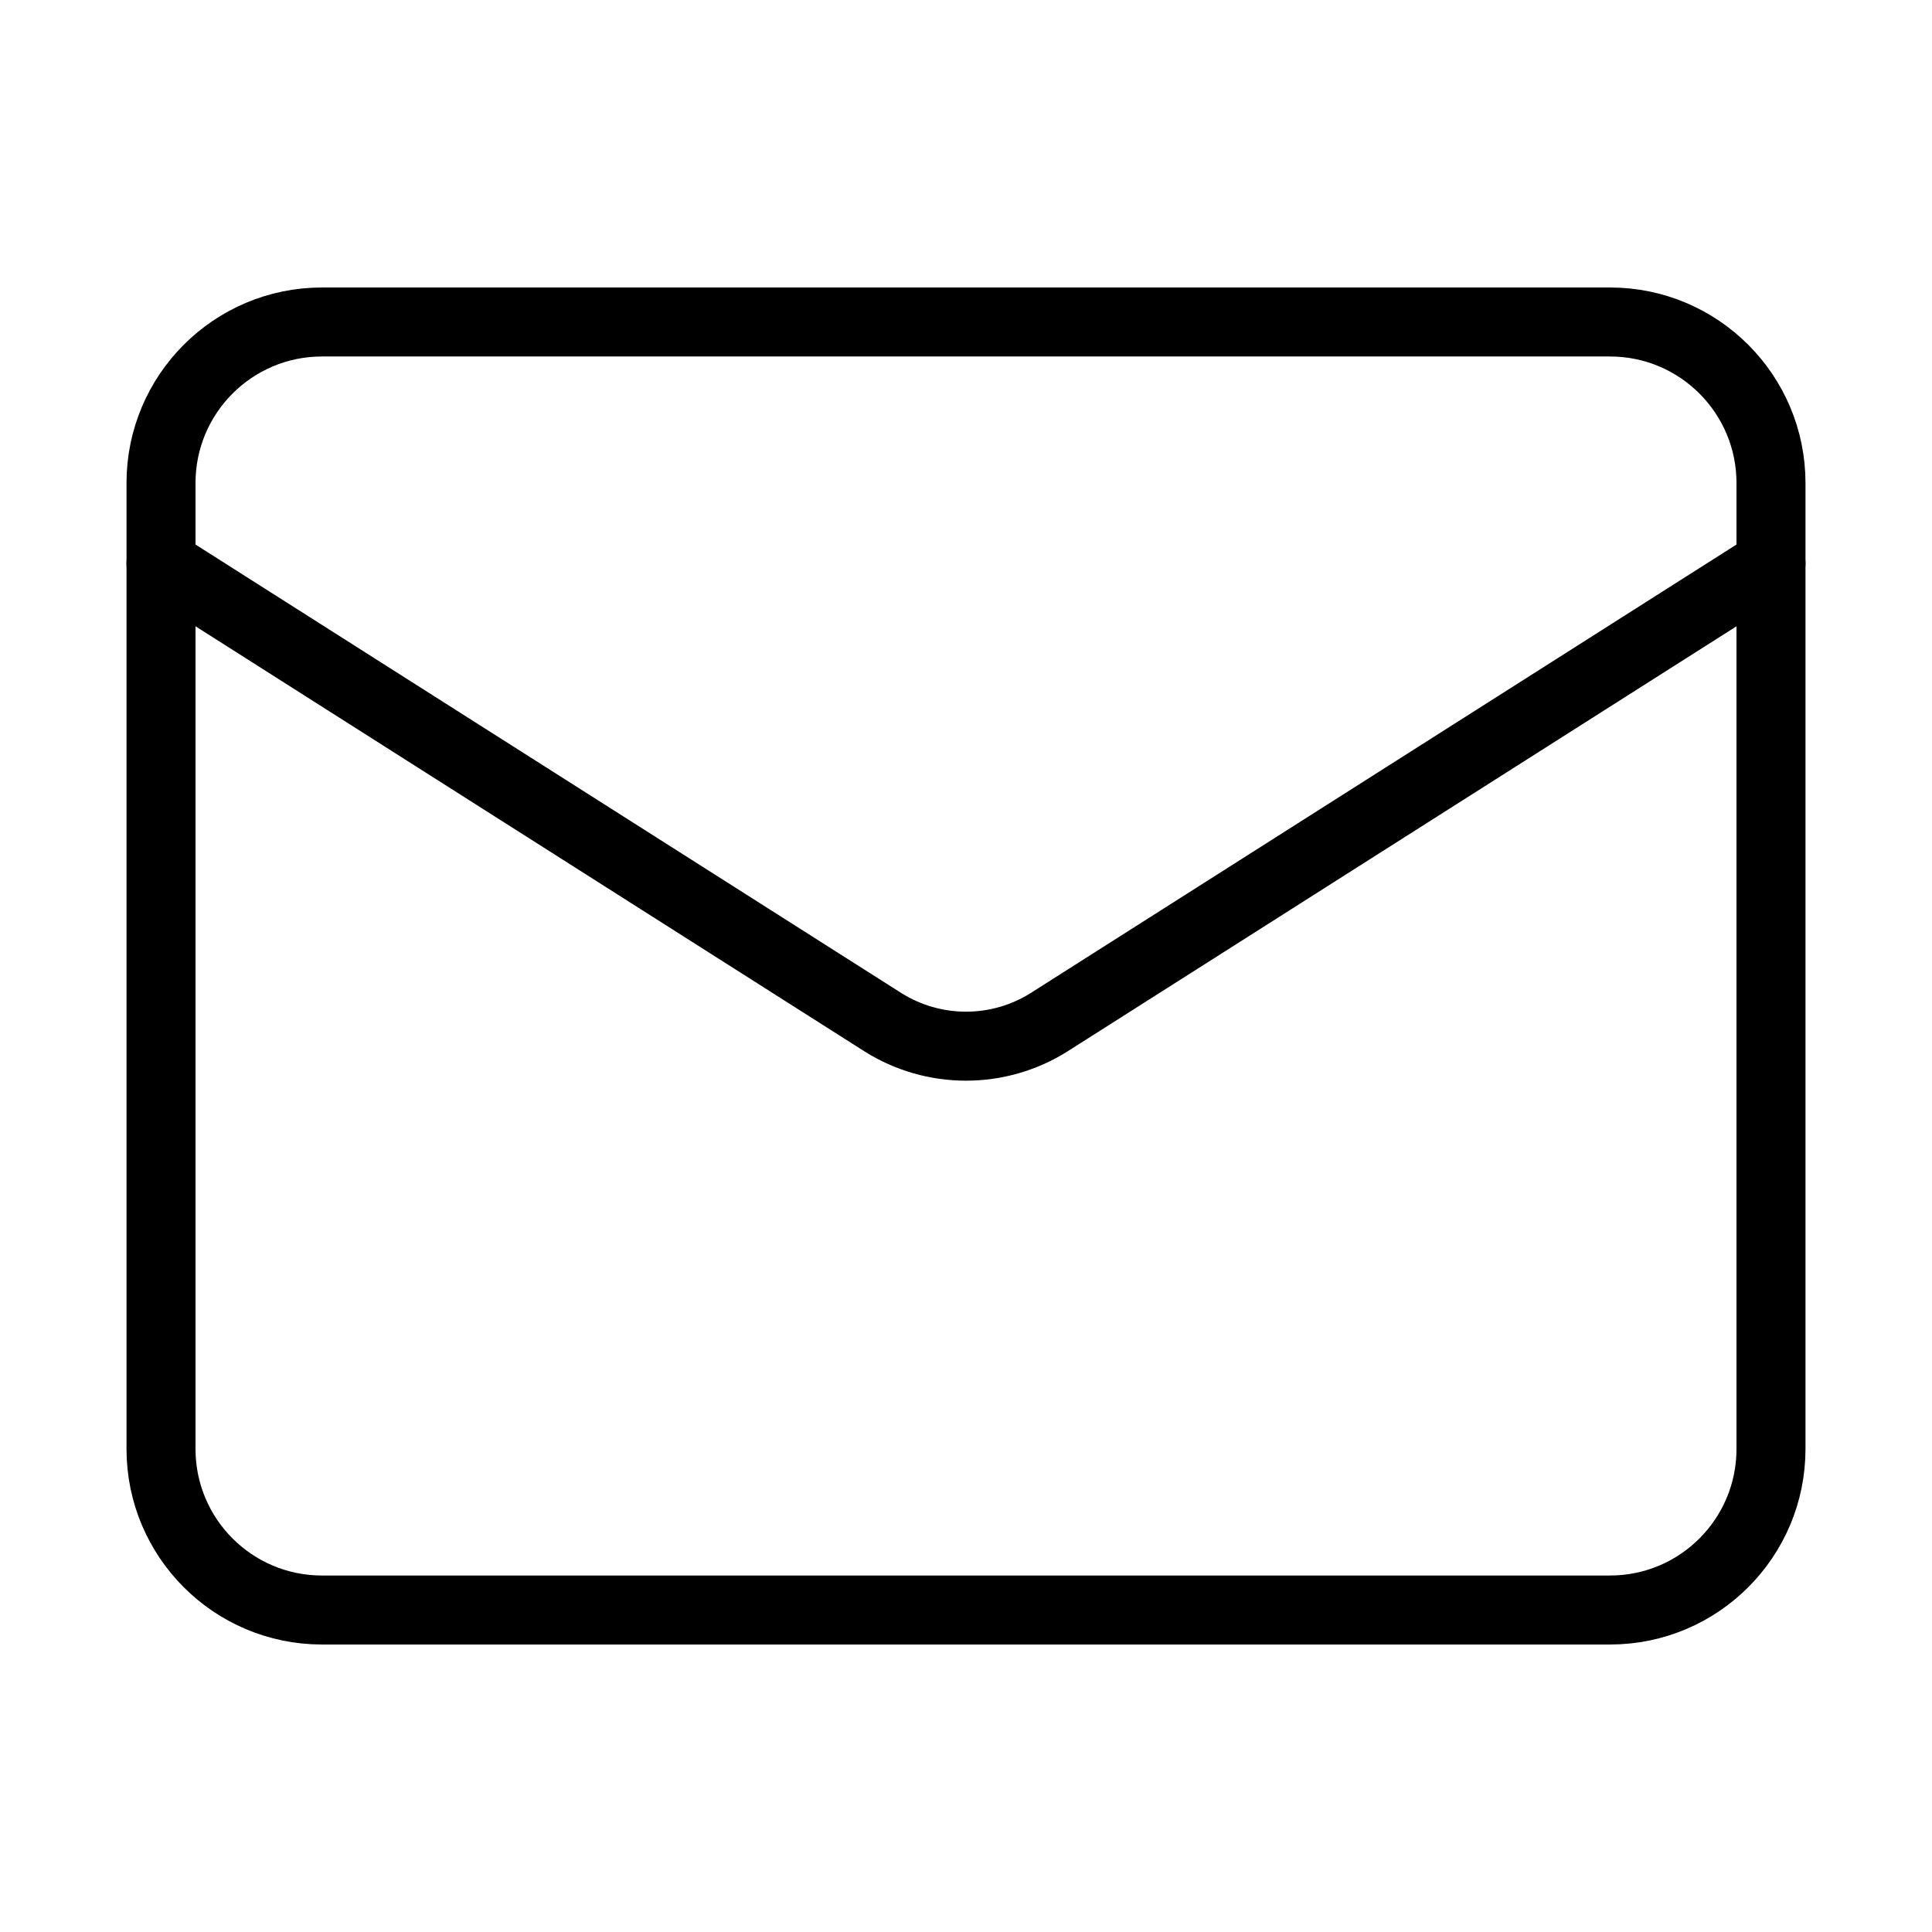 <svg width="56" height="56" viewBox="0 0 56 56" fill="none" xmlns="http://www.w3.org/2000/svg">
<path d="M46.667 9.333H9.333C6.756 9.333 4.667 11.423 4.667 14V42C4.667 44.577 6.756 46.667 9.333 46.667H46.667C49.244 46.667 51.333 44.577 51.333 42V14C51.333 11.423 49.244 9.333 46.667 9.333Z" stroke="black" stroke-width="2" stroke-linecap="round" stroke-linejoin="round"/>
<path d="M51.333 16.333L30.403 29.633C29.683 30.085 28.85 30.324 28 30.324C27.15 30.324 26.317 30.085 25.597 29.633L4.667 16.333" stroke="black" stroke-width="2" stroke-linecap="round" stroke-linejoin="round"/>
</svg>
